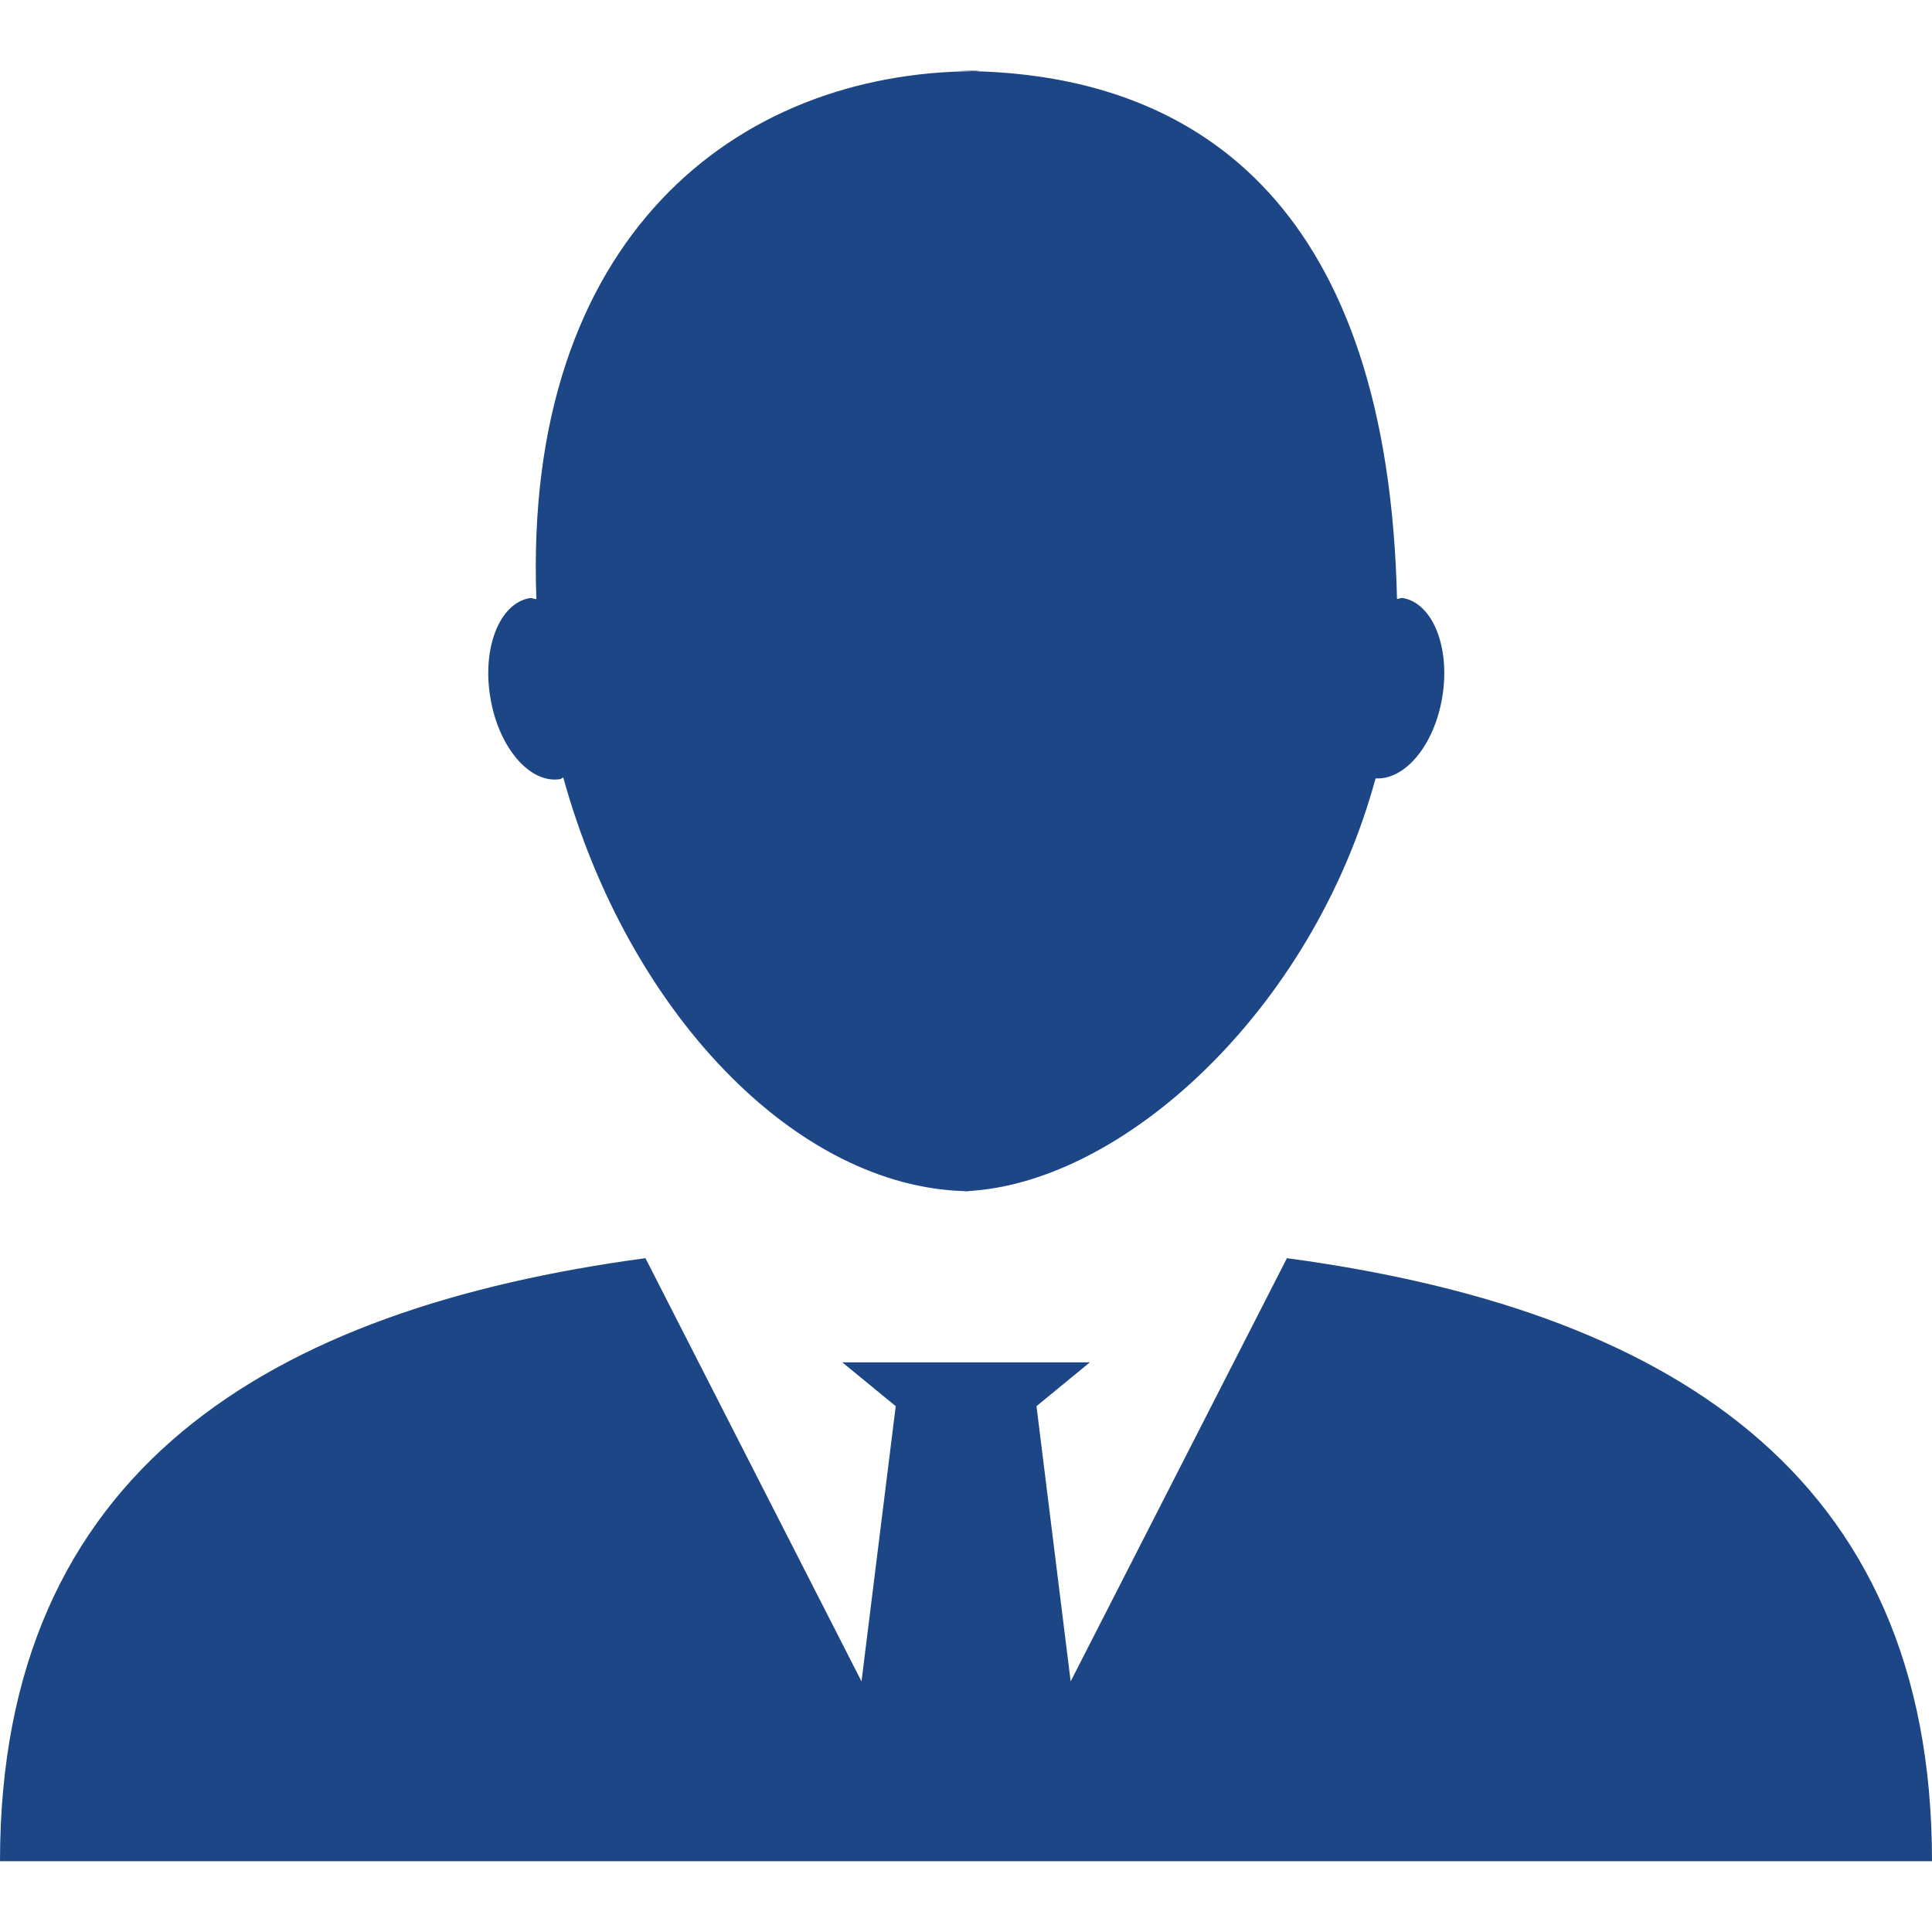 <svg width="35" height="35" viewBox="0 0 35 35" fill="none" xmlns="http://www.w3.org/2000/svg">
<path d="M17.776 1.281C17.731 1.281 17.689 1.292 17.647 1.292C17.514 1.289 17.383 1.28 17.25 1.281H17.776ZM17.572 21.584C17.548 21.584 17.527 21.58 17.503 21.58C17.486 21.58 17.469 21.584 17.452 21.584H17.572ZM10.151 14.114C10.17 14.11 10.184 14.09 10.204 14.085C11.378 18.333 14.417 21.512 17.504 21.579C20.316 21.449 23.77 18.328 24.92 14.101C25.449 14.133 25.978 13.51 26.126 12.641C26.28 11.736 25.958 10.927 25.413 10.834C25.378 10.828 25.341 10.85 25.308 10.851C25.149 3.861 21.828 1.396 17.647 1.29C13.334 1.311 9.473 4.308 9.717 10.854C9.676 10.854 9.637 10.828 9.597 10.835C9.05 10.928 8.73 11.737 8.884 12.643C9.034 13.546 9.602 14.205 10.151 14.114ZM23.314 22.793L19.396 30.46L18.777 25.474L19.744 24.68H17.401H15.259L16.227 25.474L15.607 30.46L11.693 22.793C4.887 23.71 0 26.627 0 33.718H35C35.002 26.625 30.117 23.711 23.314 22.793Z" fill="#1C4685"/>
</svg>
